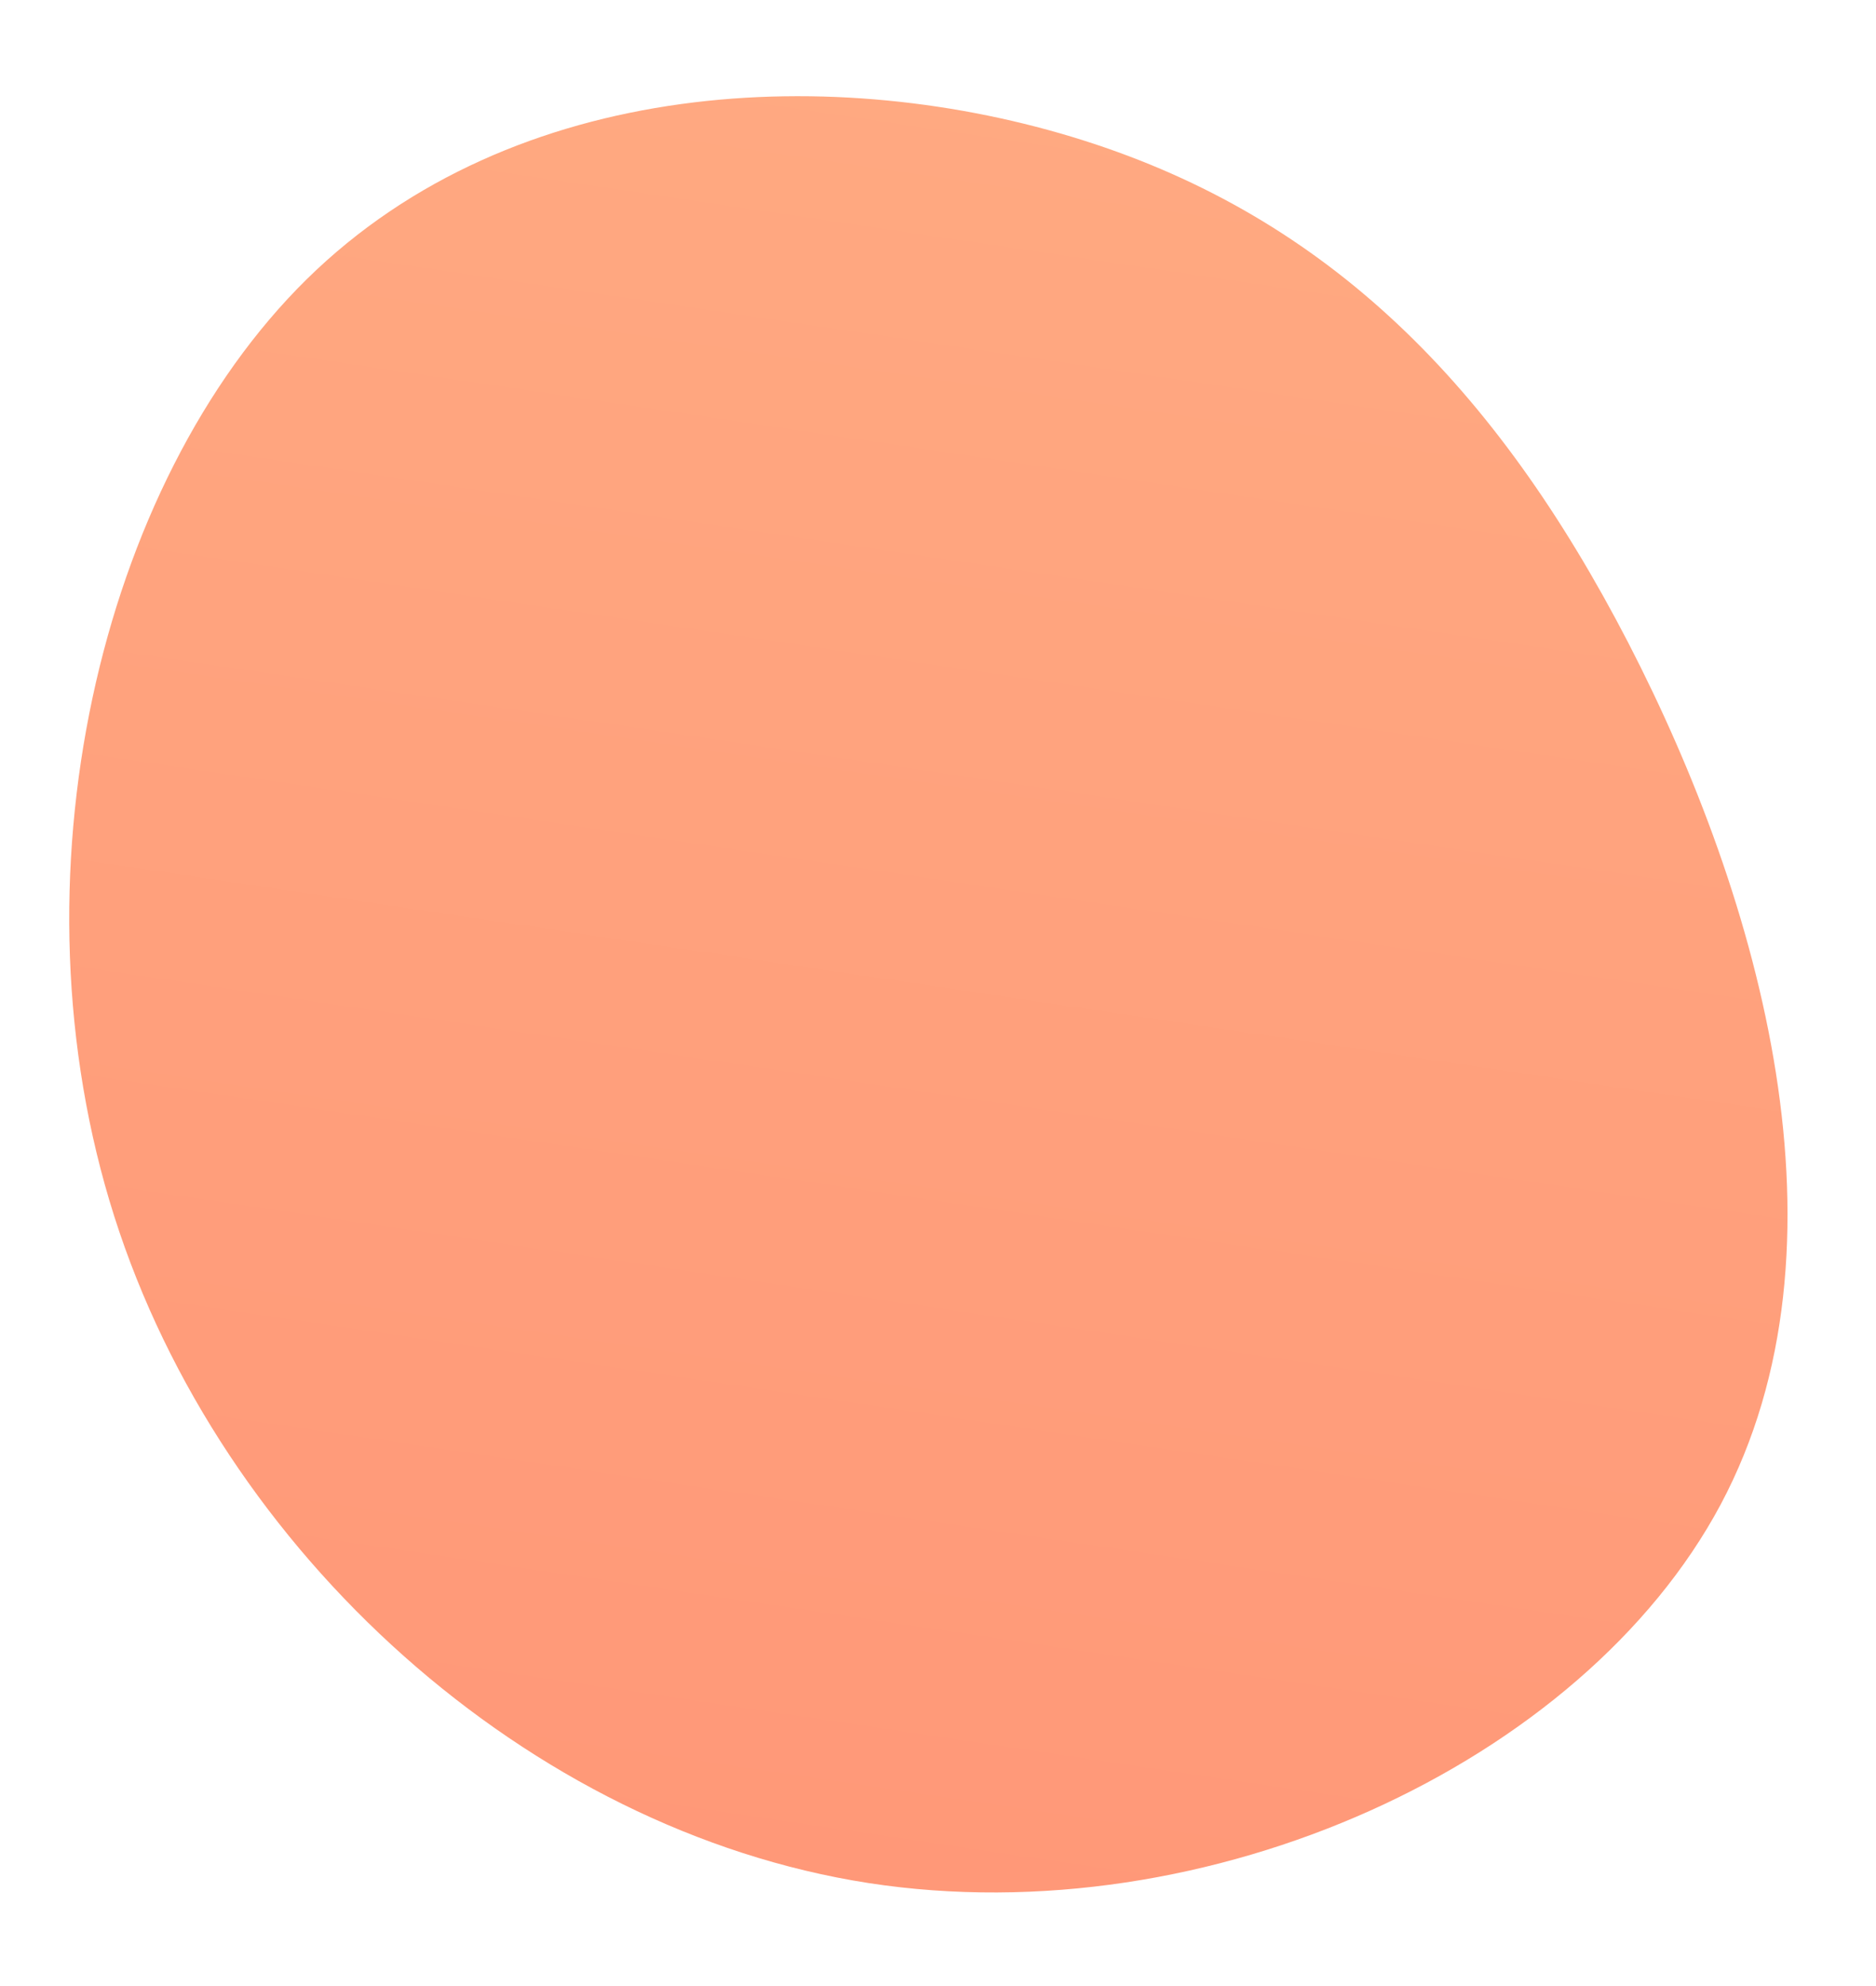 <?xml version="1.0" encoding="UTF-8"?>
<svg width="17px" height="18px" viewBox="0 0 17 18" version="1.1" xmlns="http://www.w3.org/2000/svg" xmlns:xlink="http://www.w3.org/1999/xlink">
    <!-- Generator: sketchtool 53.2 (72643) - https://sketchapp.com -->
    <title>5076DA9B-81E8-475B-A921-0E8ED5ECB421</title>
    <desc>Created with sketchtool.</desc>
    <defs>
        <linearGradient x1="50%" y1="100%" x2="50%" y2="0%" id="linearGradient-1">
            <stop stop-color="#FFA981" offset="0%"></stop>
            <stop stop-color="#FF9878" offset="100%"></stop>
        </linearGradient>
    </defs>
    <g id="Page-1" stroke="none" stroke-width="1" fill="none" fill-rule="evenodd">
        <g id="Functionalities/Holidays-and-Absences" transform="translate(-214, -1351)" fill="url(#linearGradient-1)">
            <g id="1" transform="translate(210, 916)">
                <path d="M19.547,440.967 C20.983,443.83 20.721,447.502 19.153,449.627 C17.585,451.748 14.709,452.319 12.403,451.972 C10.096,451.625 8.361,450.356 6.81,448.248 C5.258,446.136 3.893,443.176 4.76,440.664 C5.631,438.148 8.731,436.08 11.851,436.067 C14.971,436.058 18.112,438.104 19.547,440.967 Z" id="Path-Copy" transform="translate(12.49, 444.066) rotate(189) translate(-12.49, -444.066) "></path>
            </g>
        </g>
    </g>
</svg>